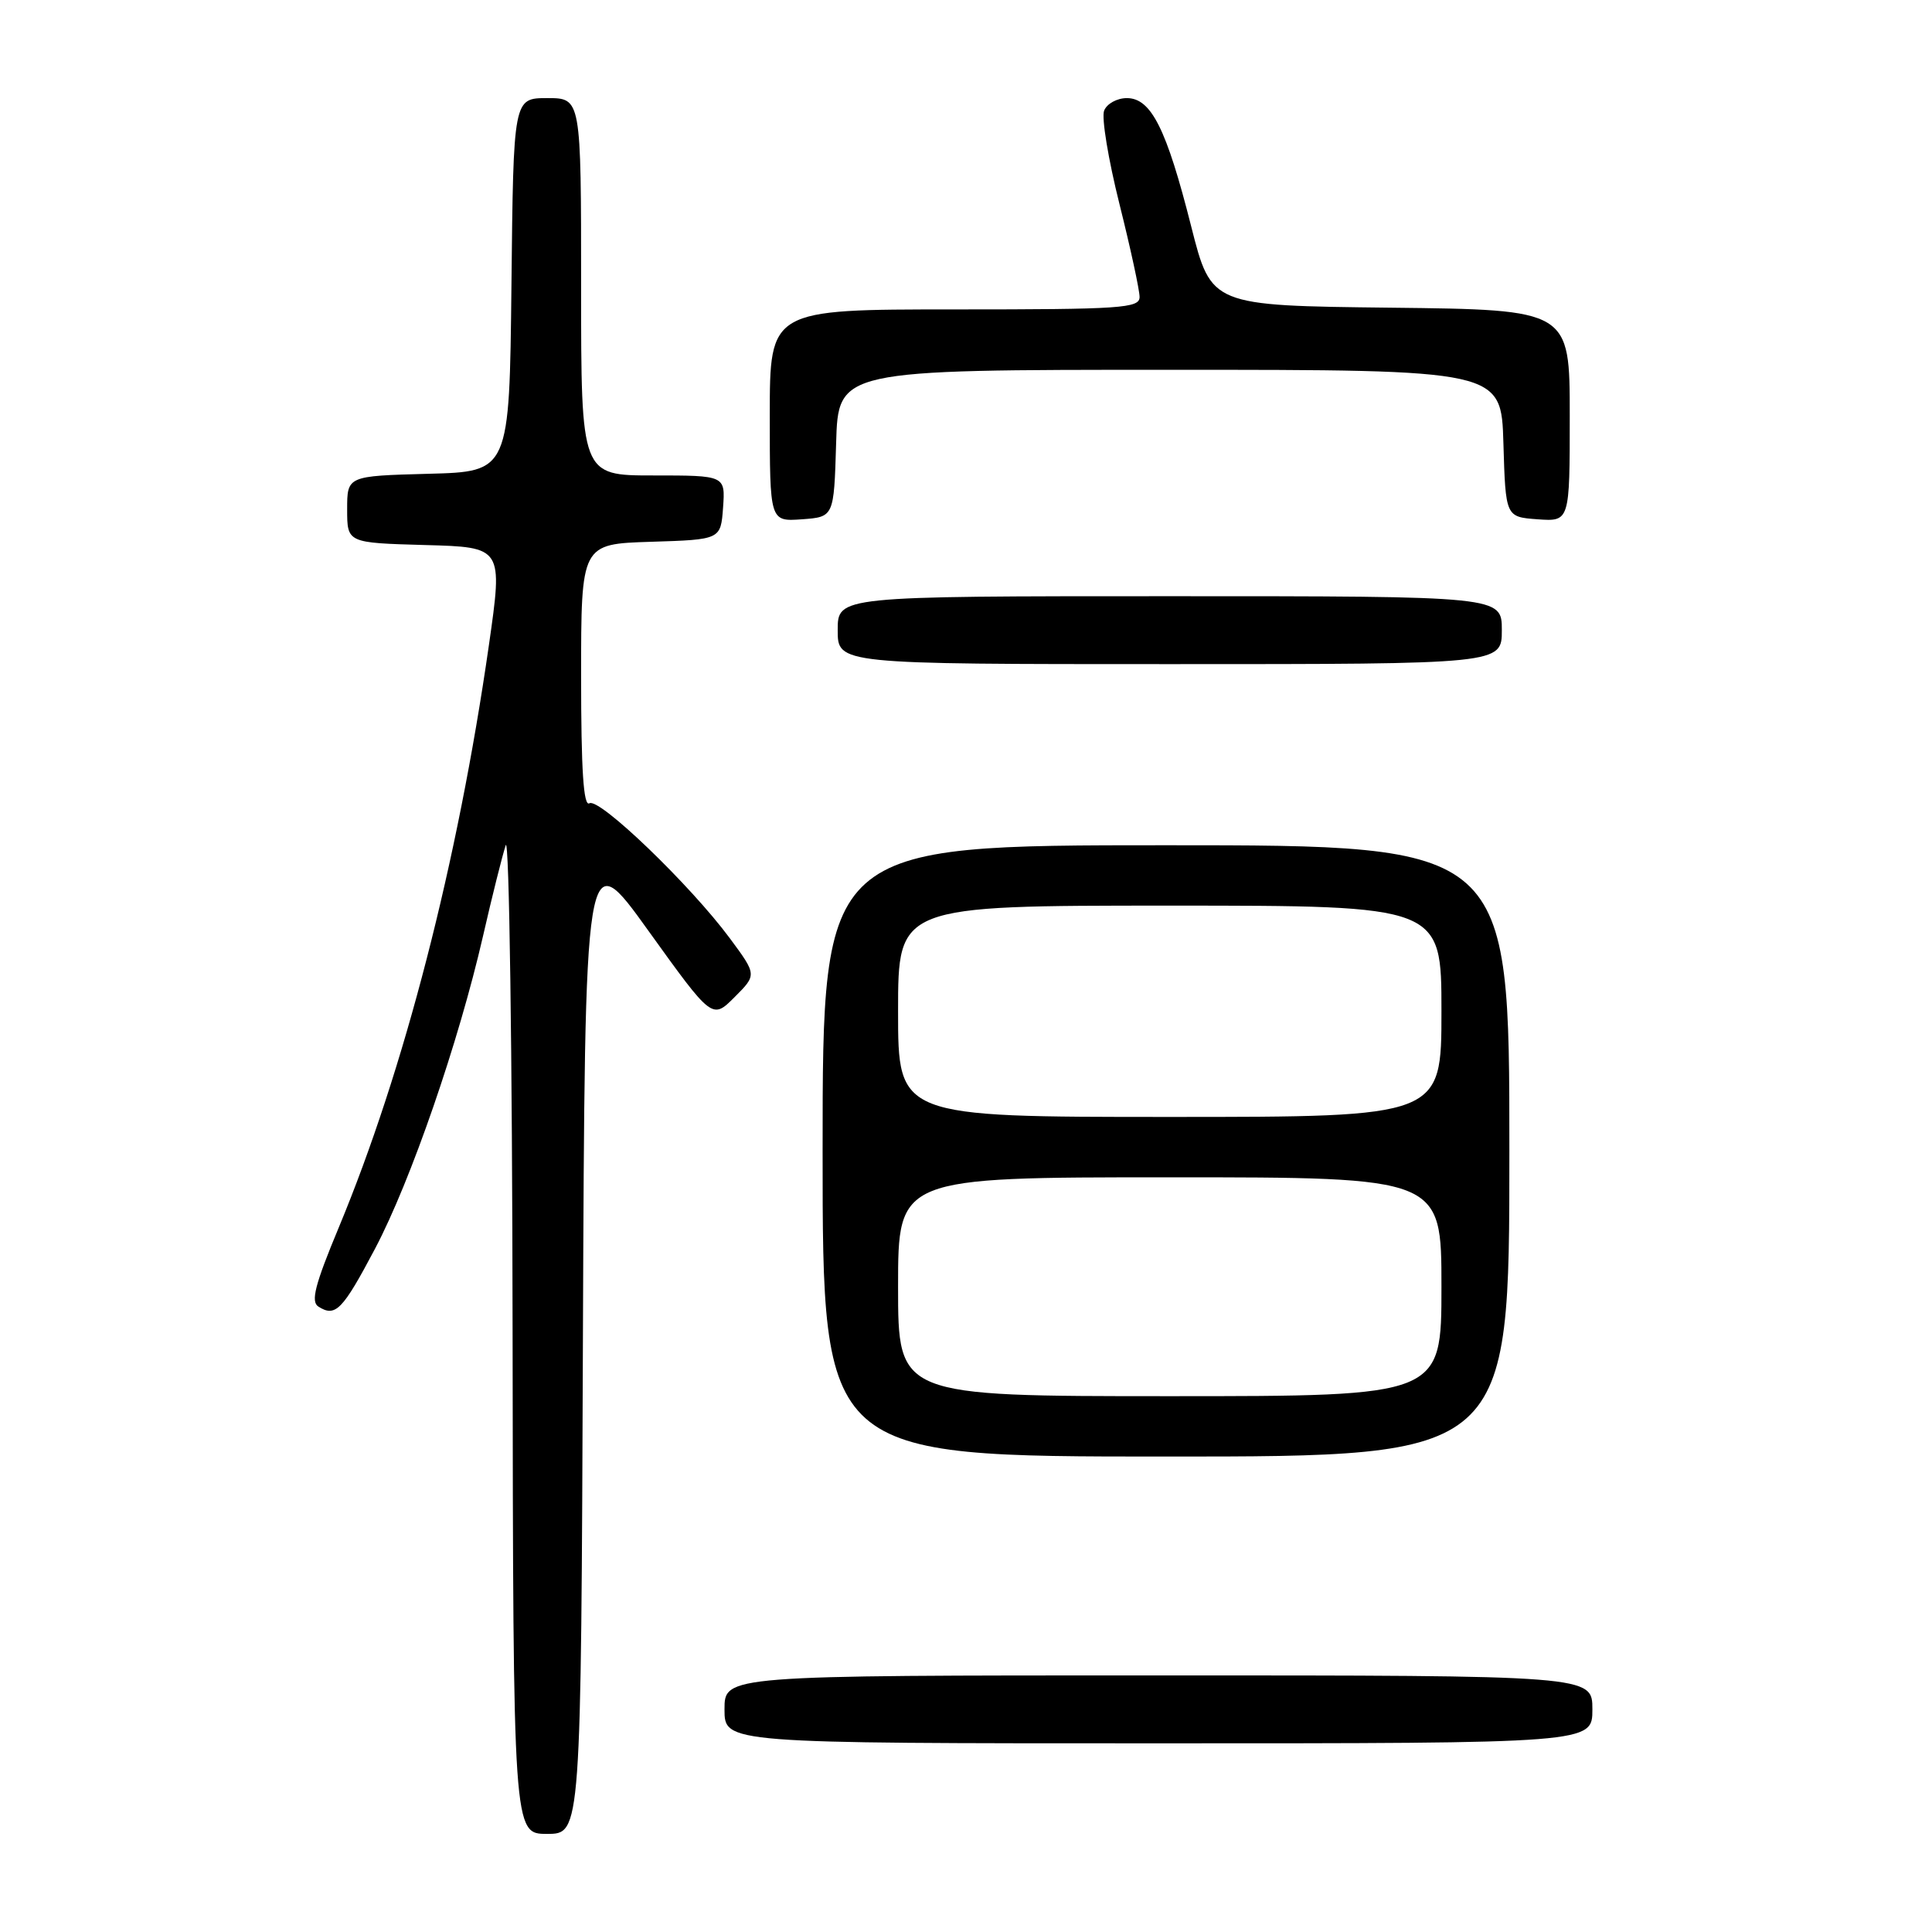 <?xml version="1.0" encoding="UTF-8" standalone="no"?>
<!DOCTYPE svg PUBLIC "-//W3C//DTD SVG 1.1//EN" "http://www.w3.org/Graphics/SVG/1.1/DTD/svg11.dtd" >
<svg xmlns="http://www.w3.org/2000/svg" xmlns:xlink="http://www.w3.org/1999/xlink" version="1.1" viewBox="0 0 256 256">
 <g >
 <path fill="currentColor"
d=" M 77.24 177.30 C 77.50 111.60 77.50 111.60 85.93 123.35 C 94.37 135.09 94.37 135.09 97.33 132.13 C 100.29 129.17 100.29 129.17 96.71 124.33 C 91.48 117.27 79.39 105.64 78.10 106.44 C 77.32 106.92 77.00 102.10 77.00 89.60 C 77.00 72.08 77.00 72.08 86.25 71.79 C 95.50 71.50 95.50 71.50 95.81 67.25 C 96.11 63.00 96.11 63.00 86.56 63.00 C 77.00 63.00 77.00 63.00 77.00 38.00 C 77.00 13.00 77.00 13.00 72.52 13.00 C 68.03 13.00 68.03 13.00 67.77 37.75 C 67.50 62.50 67.50 62.50 56.75 62.78 C 46.00 63.07 46.00 63.07 46.00 67.50 C 46.00 71.93 46.00 71.93 56.32 72.22 C 66.64 72.50 66.64 72.50 64.78 85.50 C 60.64 114.33 53.55 141.83 44.88 162.67 C 41.73 170.23 41.15 172.48 42.19 173.13 C 44.45 174.57 45.38 173.62 49.70 165.45 C 54.44 156.46 60.77 138.12 64.01 124.00 C 65.20 118.78 66.56 113.38 67.01 112.00 C 67.47 110.62 67.88 139.40 67.92 176.25 C 68.00 243.00 68.00 243.00 72.49 243.00 C 76.99 243.00 76.99 243.00 77.24 177.30 Z  M 211.00 226.50 C 211.00 222.00 211.00 222.00 153.50 222.00 C 96.00 222.00 96.00 222.00 96.00 226.50 C 96.00 231.00 96.00 231.00 153.50 231.00 C 211.00 231.00 211.00 231.00 211.00 226.50 Z  M 200.00 152.50 C 200.00 112.00 200.00 112.00 154.50 112.00 C 109.00 112.00 109.00 112.00 109.00 152.50 C 109.00 193.00 109.00 193.00 154.50 193.00 C 200.00 193.00 200.00 193.00 200.00 152.50 Z  M 199.00 83.50 C 199.00 79.00 199.00 79.00 155.00 79.00 C 111.00 79.00 111.00 79.00 111.00 83.50 C 111.00 88.00 111.00 88.00 155.00 88.00 C 199.00 88.00 199.00 88.00 199.00 83.50 Z  M 110.79 58.75 C 111.07 49.00 111.07 49.00 155.00 49.00 C 198.93 49.00 198.93 49.00 199.21 58.75 C 199.50 68.50 199.50 68.50 203.75 68.81 C 208.00 69.11 208.00 69.11 208.00 55.08 C 208.00 41.04 208.00 41.04 184.25 40.77 C 160.50 40.50 160.50 40.50 157.84 30.00 C 154.56 17.03 152.53 13.00 149.31 13.00 C 148.01 13.00 146.65 13.75 146.30 14.67 C 145.94 15.59 146.86 21.15 148.33 27.02 C 149.80 32.89 151.00 38.44 151.00 39.35 C 151.00 40.84 148.62 41.00 126.50 41.00 C 102.00 41.00 102.00 41.00 102.00 55.06 C 102.00 69.11 102.00 69.11 106.25 68.81 C 110.50 68.50 110.50 68.50 110.79 58.75 Z  M 119.00 170.50 C 119.00 156.00 119.00 156.00 155.00 156.00 C 191.00 156.00 191.00 156.00 191.00 170.50 C 191.00 185.00 191.00 185.00 155.00 185.00 C 119.00 185.00 119.00 185.00 119.00 170.50 Z  M 119.00 134.00 C 119.00 120.00 119.00 120.00 155.00 120.00 C 191.00 120.00 191.00 120.00 191.00 134.00 C 191.00 148.00 191.00 148.00 155.00 148.00 C 119.00 148.00 119.00 148.00 119.00 134.00 Z "/>
</g>
</svg>